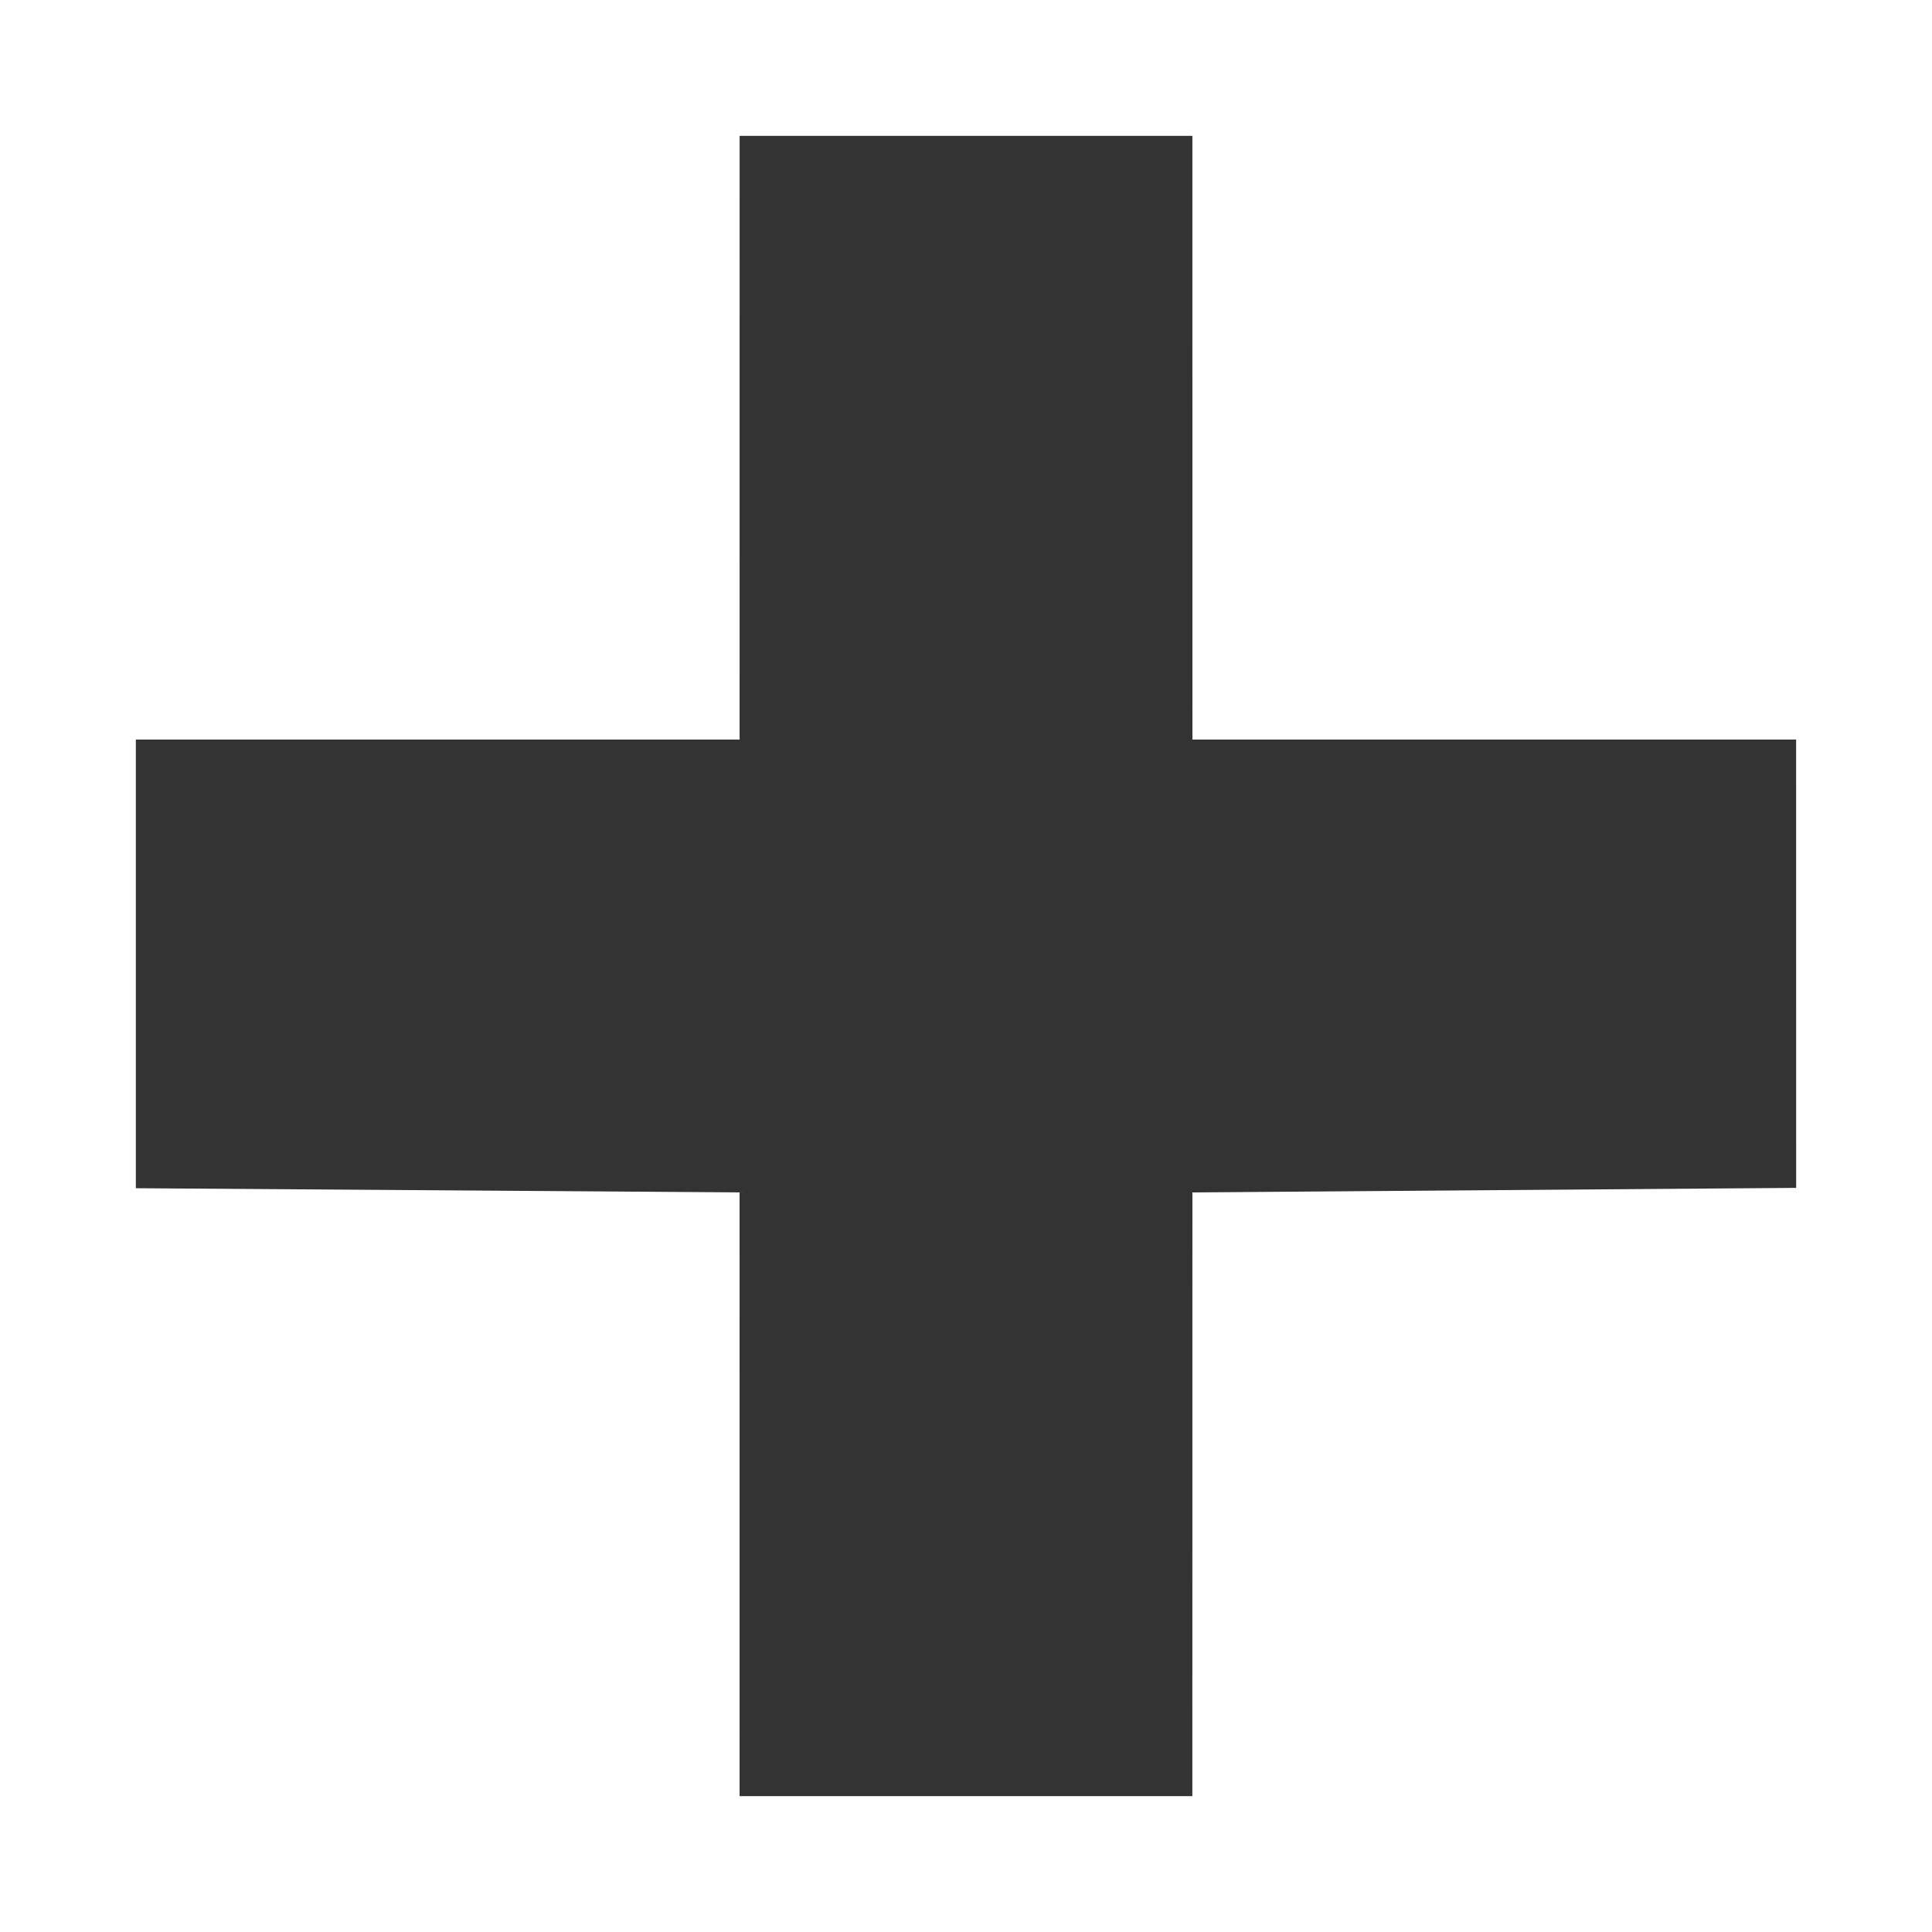 <?xml version="1.0" encoding="iso-8859-1"?>
<!-- Generator: Adobe Illustrator 14.0.0, SVG Export Plug-In . SVG Version: 6.00 Build 43363)  -->
<!DOCTYPE svg PUBLIC "-//W3C//DTD SVG 1.1//EN" "http://www.w3.org/Graphics/SVG/1.1/DTD/svg11.dtd">
<svg version="1.1" id="icon-m-camera-zoom-in-layer"
	 xmlns="http://www.w3.org/2000/svg" xmlns:xlink="http://www.w3.org/1999/xlink" x="0px" y="0px" width="64px" height="64px"
	 viewBox="0 0 64 64" style="enable-background:new 0 0 64 64;" xml:space="preserve">
<g id="icon-m-camera-zoom-in">
	<rect style="fill:none;" width="64" height="64"/>
	<path style="fill:#333333;" d="M59.5,39.35l-20,0.15l-0.002,20H24.5l-0.001-20L4.5,39.361L4.5,24.5h20l0.001-20h14.998l0.002,20
		h19.998L59.5,39.35z"/>
</g>
</svg>

